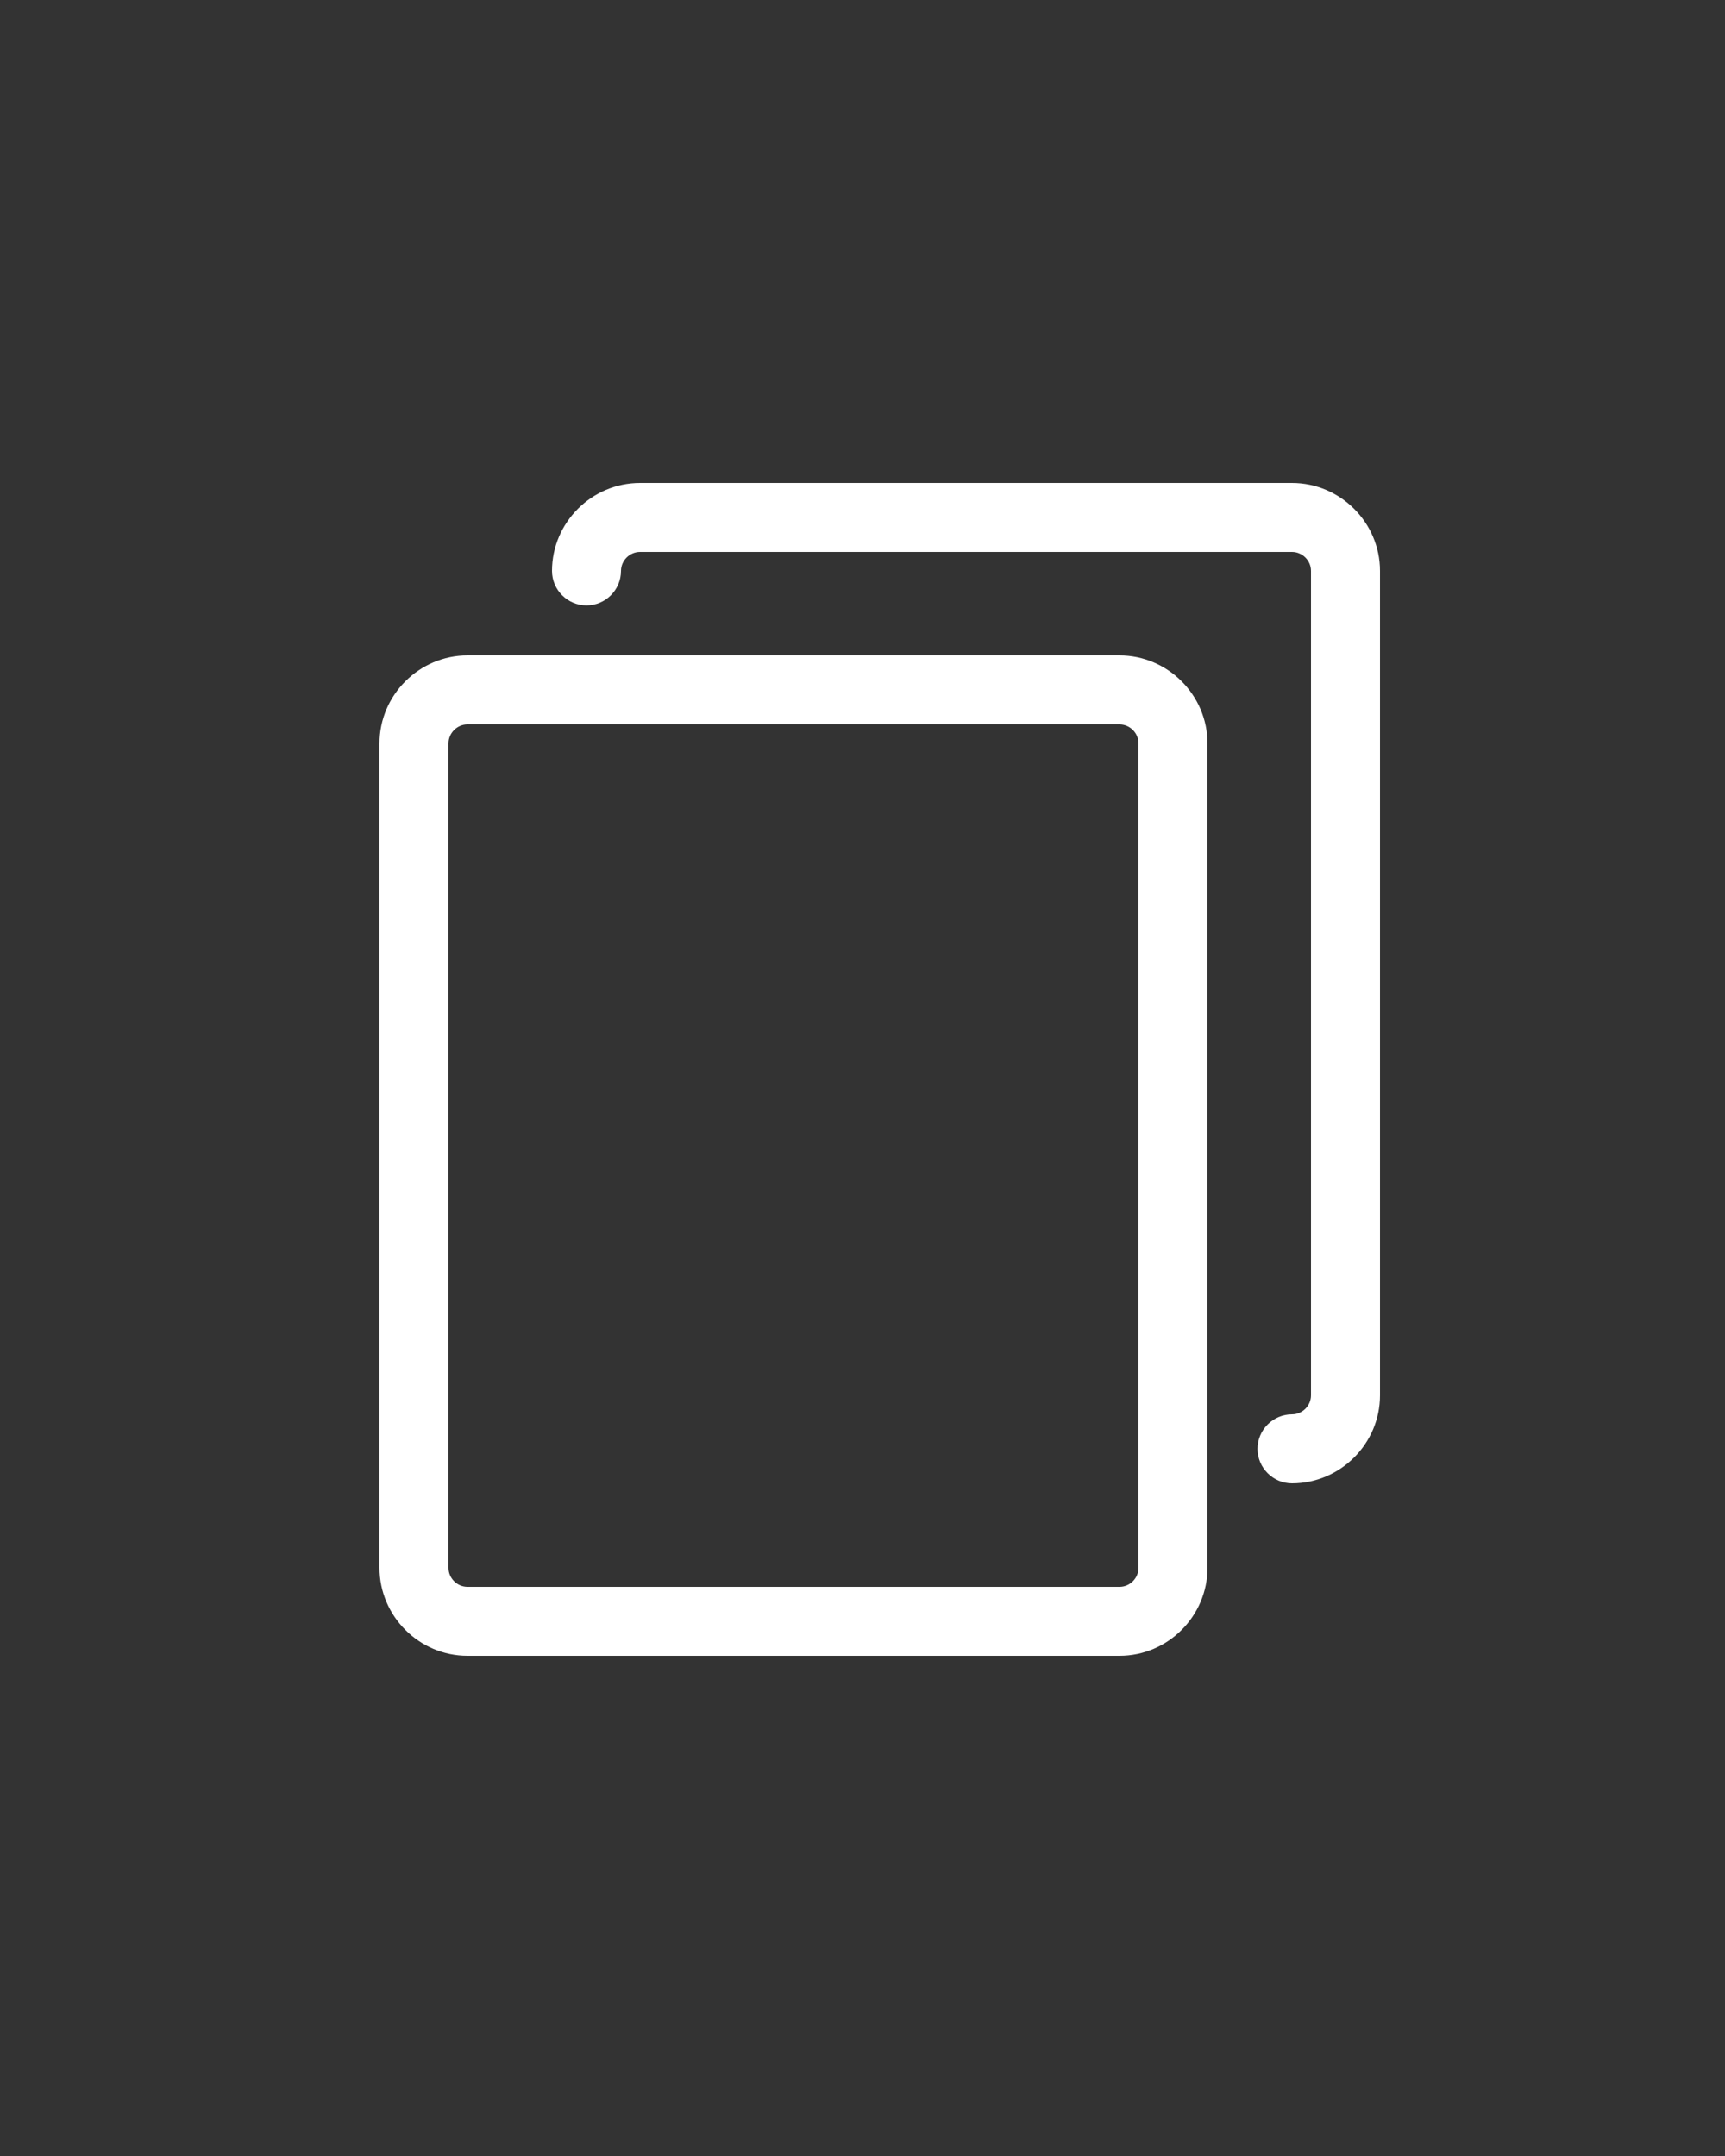 <?xml version="1.0" encoding="utf-8"?>
<!-- Generator: Adobe Illustrator 22.1.0, SVG Export Plug-In . SVG Version: 6.00 Build 0)  -->
<svg version="1.1" id="Livello_1" xmlns="http://www.w3.org/2000/svg" xmlns:xlink="http://www.w3.org/1999/xlink" x="0px" y="0px"
	 viewBox="0 0 100 125" style="enable-background:new 0 0 100 125;" xml:space="preserve">
<rect x="0" y="0" width="100" height="125" fill="#333333" stroke="none"/>
<style type="text/css">
	.st0{fill:#FFFFFF;}
</style>
<g>
	<path class="st0" d="M27.1,96h37.8c2.8,0,5.1-2.3,5.1-5.1V43.1c0-2.8-2.3-5.1-5.1-5.1H27.1c-2.8,0-5.1,2.3-5.1,5.1v47.8
		C22,93.7,24.3,96,27.1,96z M26,43.1c0-0.6,0.5-1.1,1.1-1.1h37.8c0.6,0,1.1,0.5,1.1,1.1v47.8c0,0.6-0.5,1.1-1.1,1.1H27.1
		c-0.6,0-1.1-0.5-1.1-1.1V43.1z"/>
	<path class="st0" d="M74.9,28H37.1c-2.8,0-5.1,2.3-5.1,5.1c0,1.1,0.9,2,2,2s2-0.9,2-2c0-0.6,0.5-1.1,1.1-1.1h37.8
		c0.6,0,1.1,0.5,1.1,1.1v47.8c0,0.6-0.5,1.1-1.1,1.1c-1.1,0-2,0.9-2,2s0.9,2,2,2c2.8,0,5.1-2.3,5.1-5.1V33.1
		C80,30.3,77.7,28,74.9,28z"/>
</g>
</svg>
